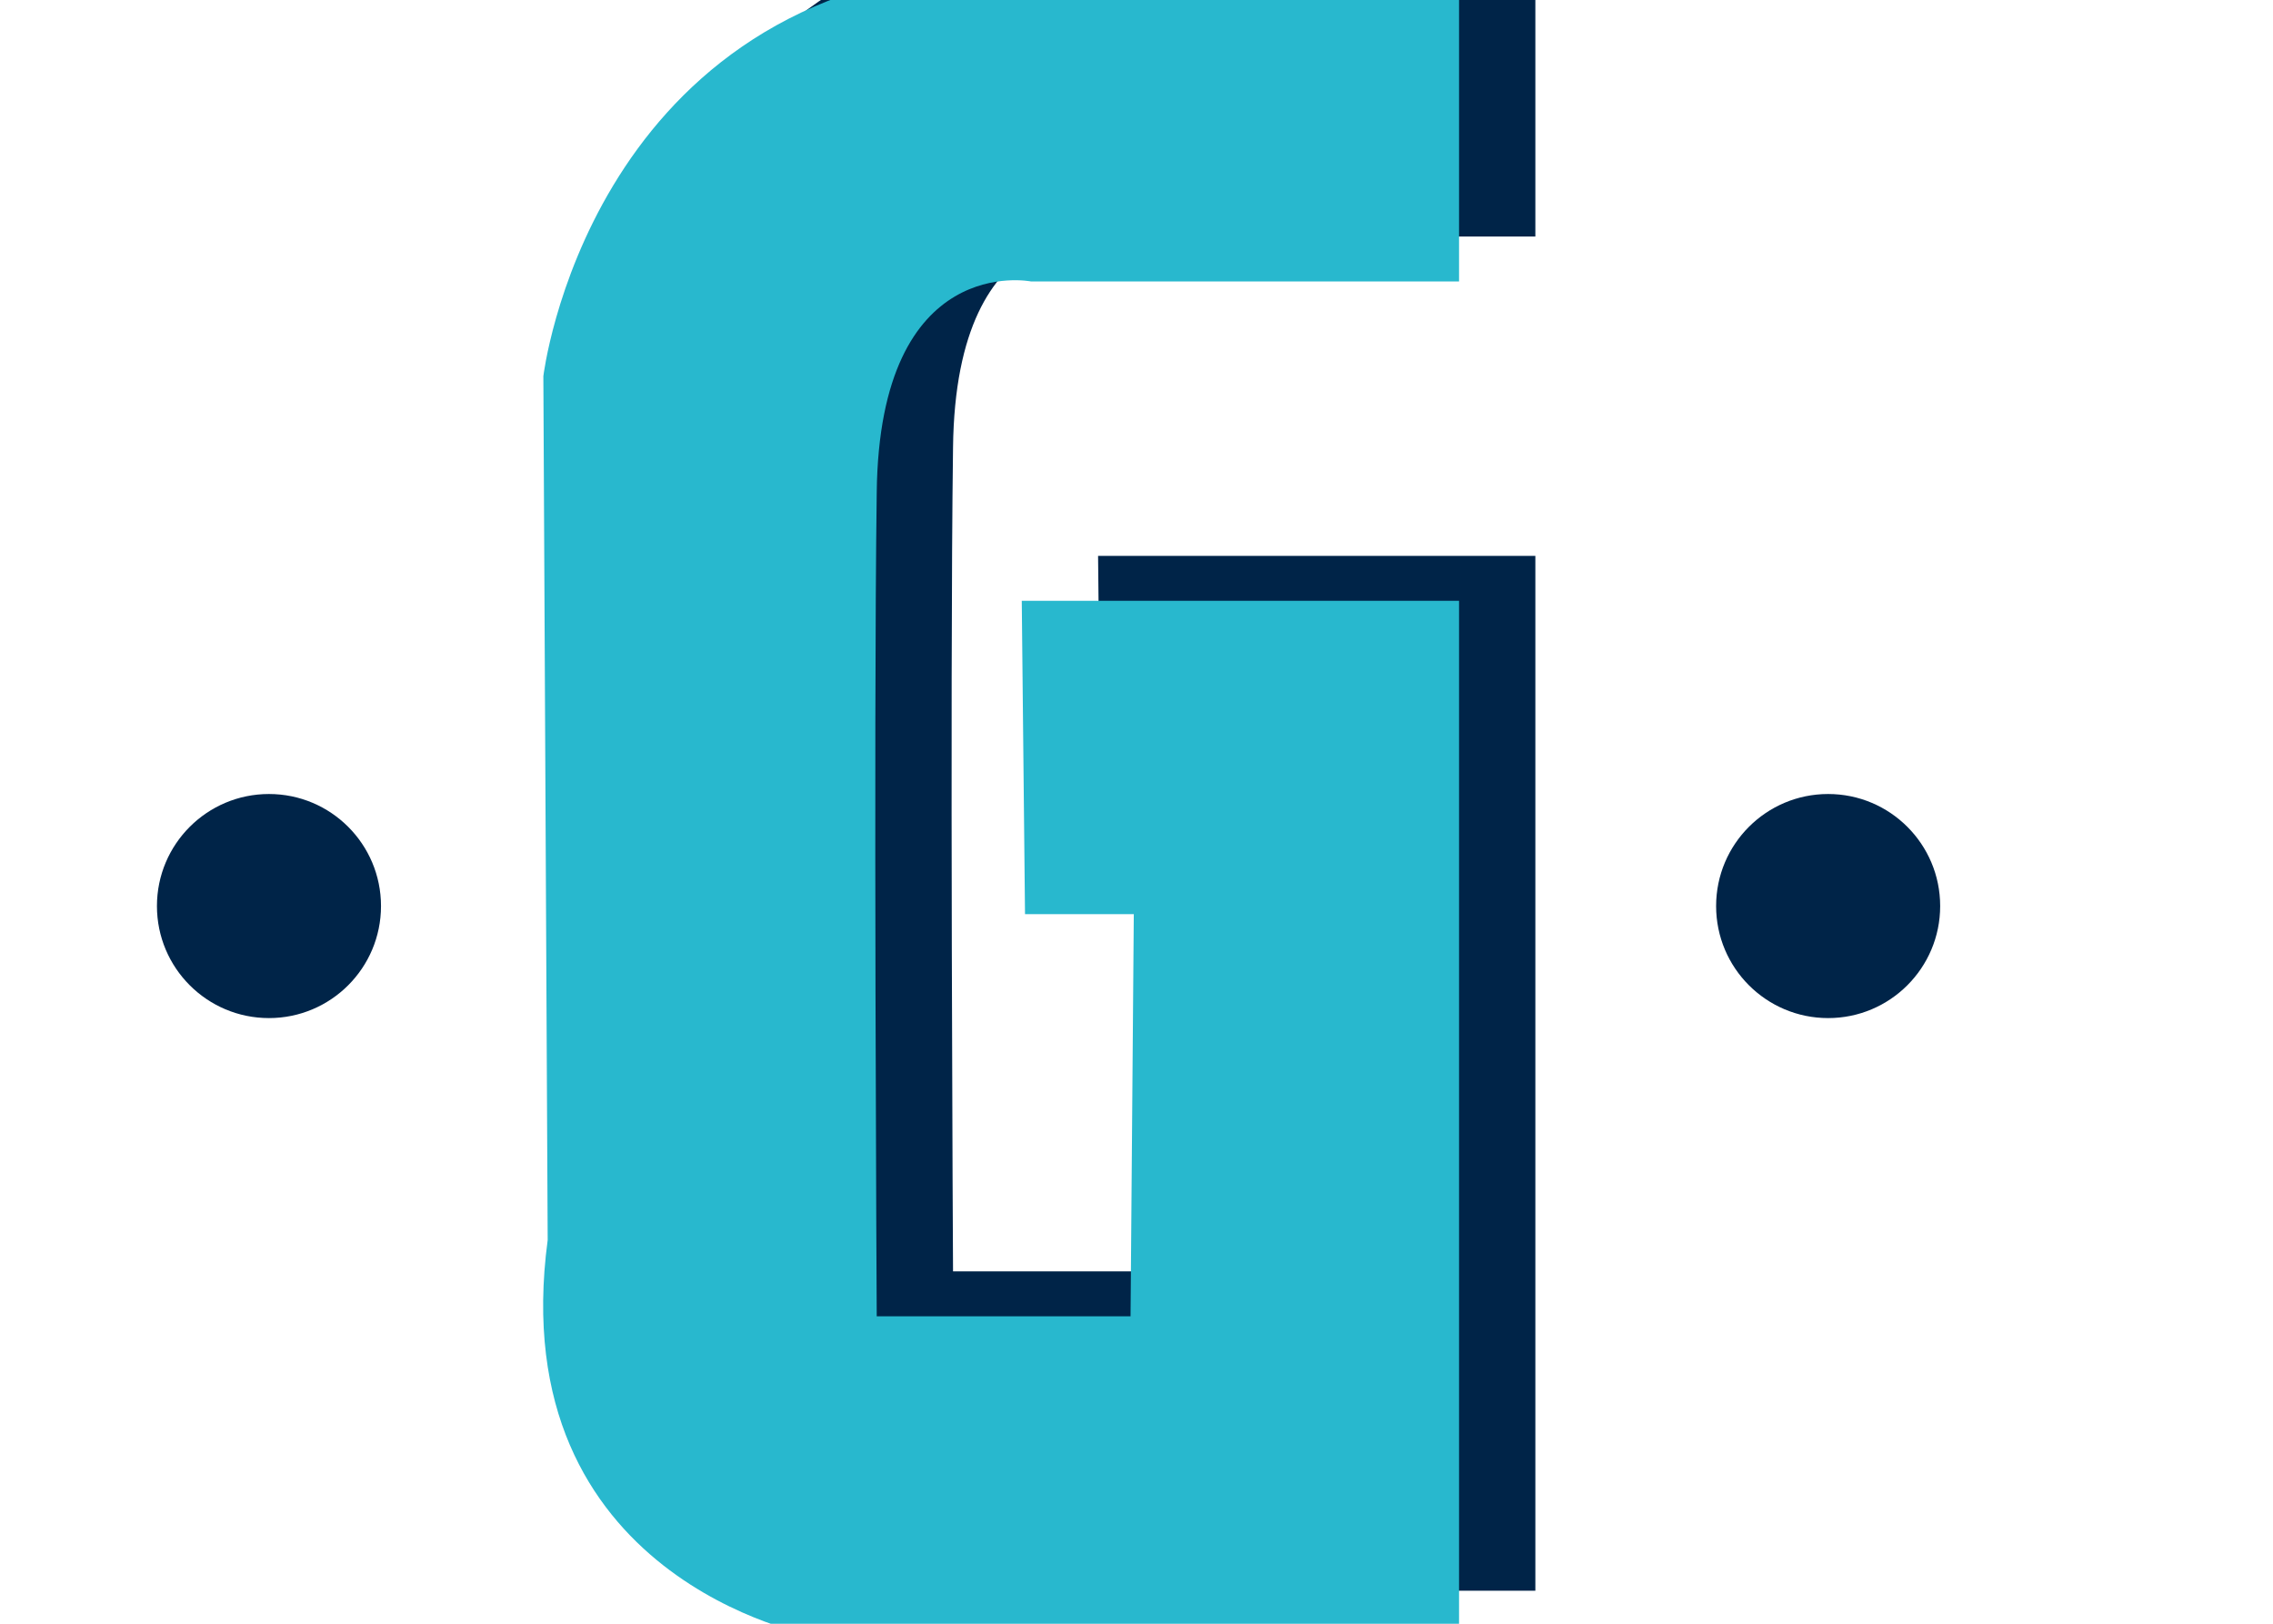 <?xml version="1.0" encoding="utf-8"?>
<!-- Generator: Adobe Illustrator 24.3.0, SVG Export Plug-In . SVG Version: 6.00 Build 0)  -->
<svg version="1.1" id="Calque_1" xmlns="http://www.w3.org/2000/svg" xmlns:xlink="http://www.w3.org/1999/xlink" x="0px" y="0px"
	 viewBox="210 150 420 300" style="enable-background:new 0 0 841.9 595.3;" xml:space="preserve">
<style type="text/css">
	.st0{fill:#002448;}
	.st1{fill:#28B8CE;}
</style>
<g>
	<path class="st0" d="M493.7,138.3v55.4h-79.1c0,0-28-5.6-28.5,39c-0.6,44.3,0,152.2,0,152.2H433l0.6-74.3h-20.1l-0.6-57.9h80.8
		v191.2H374.2c0,0-57.3-10.4-48.9-73.1l-0.8-159.6c0,0,8.2-68.9,78.8-75.4L493.7,138.3z"/>
	<circle class="st0" cx="259.7" cy="317.4" r="20.7"/>
	<circle class="st0" cx="547.8" cy="317.4" r="20.7"/>
	<path class="st1" d="M479.6,146.7V202h-79.1c0,0-28-5.6-28.5,39c-0.6,44.3,0,152.2,0,152.2h46.9l0.6-74.3h-20.1l-0.6-57.9h80.8
		v191.2H360.1c0,0-57.3-10.4-48.9-73.1l-0.8-159.6c0,0,8.2-68.9,78.8-75.4L479.6,146.7z"/>
</g>
</svg>
